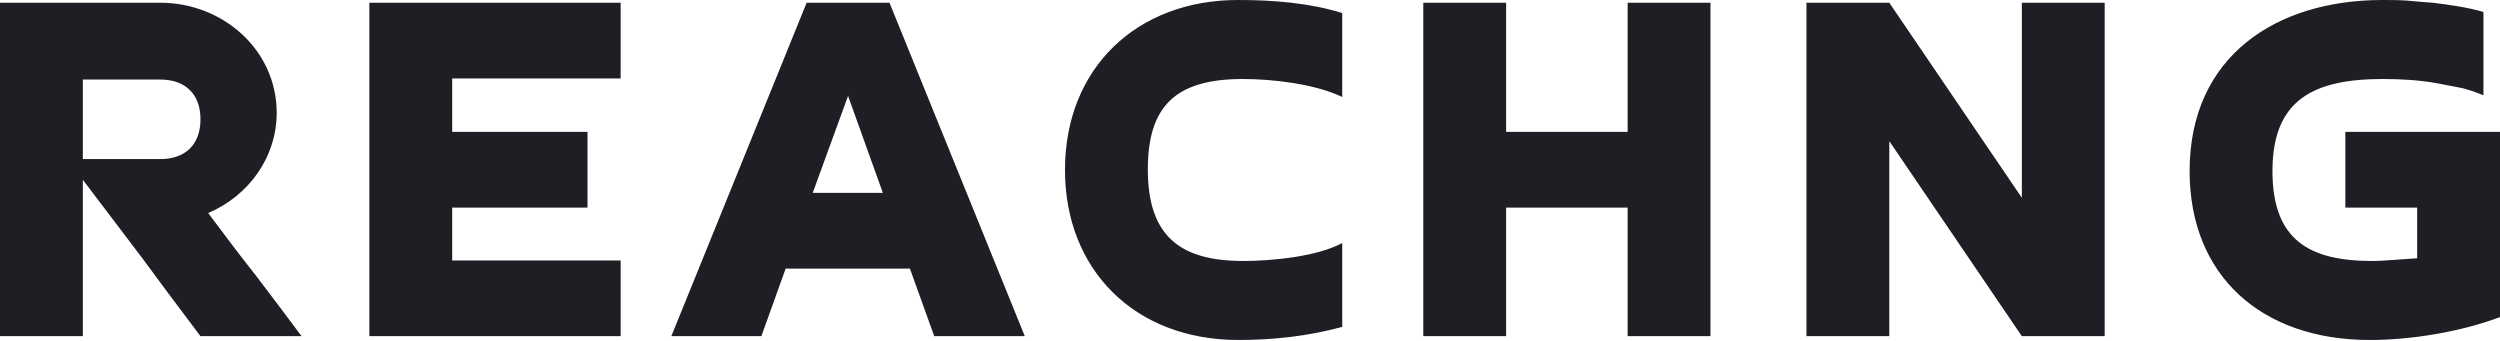 <svg width="652" height="89" viewBox="0 0 652 89" fill="none" xmlns="http://www.w3.org/2000/svg">
<path d="M21.605 20.746V41.492H41.77C48.396 41.492 52.285 37.655 52.285 31.119C52.285 24.582 48.396 20.746 41.77 20.746H21.605ZM54.301 55.559C58.334 60.958 62.367 66.358 66.545 71.615C70.578 76.873 74.611 82.272 78.644 87.672H52.285C47.1 80.852 42.059 74.031 37.017 67.21C31.976 60.532 26.791 53.712 21.605 46.891V87.672H0V0.71H41.77C58.191 0.71 72.162 13.073 72.162 29.413C72.162 40.923 64.96 51.012 54.301 55.559ZM96.328 0.71H161.864V20.462H117.933V34.387H153.222V54.138H117.933V67.921H161.864V87.672H96.328V0.71ZM237.306 70.052H204.898L198.561 87.672H175.083L210.372 0.71H231.977L267.266 87.672H243.644L237.306 70.052ZM211.956 50.301H230.249L221.174 25.009L211.956 50.301ZM350.054 63.374V85.256C341.124 87.672 332.194 88.667 322.975 88.667C295.897 88.667 277.748 70.337 277.748 44.333C277.748 17.62 296.617 0 322.831 0C331.905 0 341.412 0.71 350.054 3.41V25.293C342.996 21.883 331.905 20.604 324.128 20.604C306.555 20.604 299.353 27.708 299.353 44.191C299.353 61.669 307.851 68.063 324.272 68.063C331.617 68.063 343.572 66.926 350.054 63.374ZM424.488 0.71H446.094V87.672H424.488V54.138H392.8V87.672H371.195V0.71H392.8V34.387H424.488V0.71ZM527.297 0.71H548.903V87.672H527.297L492.729 36.802V87.672H471.123V0.71H492.729L527.297 51.58V0.71ZM652 34.387V82.699C641.773 86.535 628.954 88.667 618.008 88.667C589.921 88.667 571.052 72.042 571.052 44.617C571.052 14.636 593.666 0 621.32 0C623.193 0 625.209 -1.32335e-07 627.514 0.142C629.674 0.284 631.979 0.568 634.428 0.71C638.893 1.279 643.358 1.847 647.679 3.126V24.866C646.095 24.156 644.366 23.588 642.35 23.019C640.189 22.593 638.029 22.167 635.724 21.74C631.115 20.888 626.218 20.604 621.464 20.604C603.172 20.604 592.657 26.145 592.657 44.617C592.657 62.663 602.308 68.063 618.728 68.063C620.456 68.063 622.329 67.921 624.345 67.779C626.218 67.637 628.234 67.495 630.395 67.353V54.138H611.67V34.387H652Z" fill="#1E1E24"/>
</svg>
